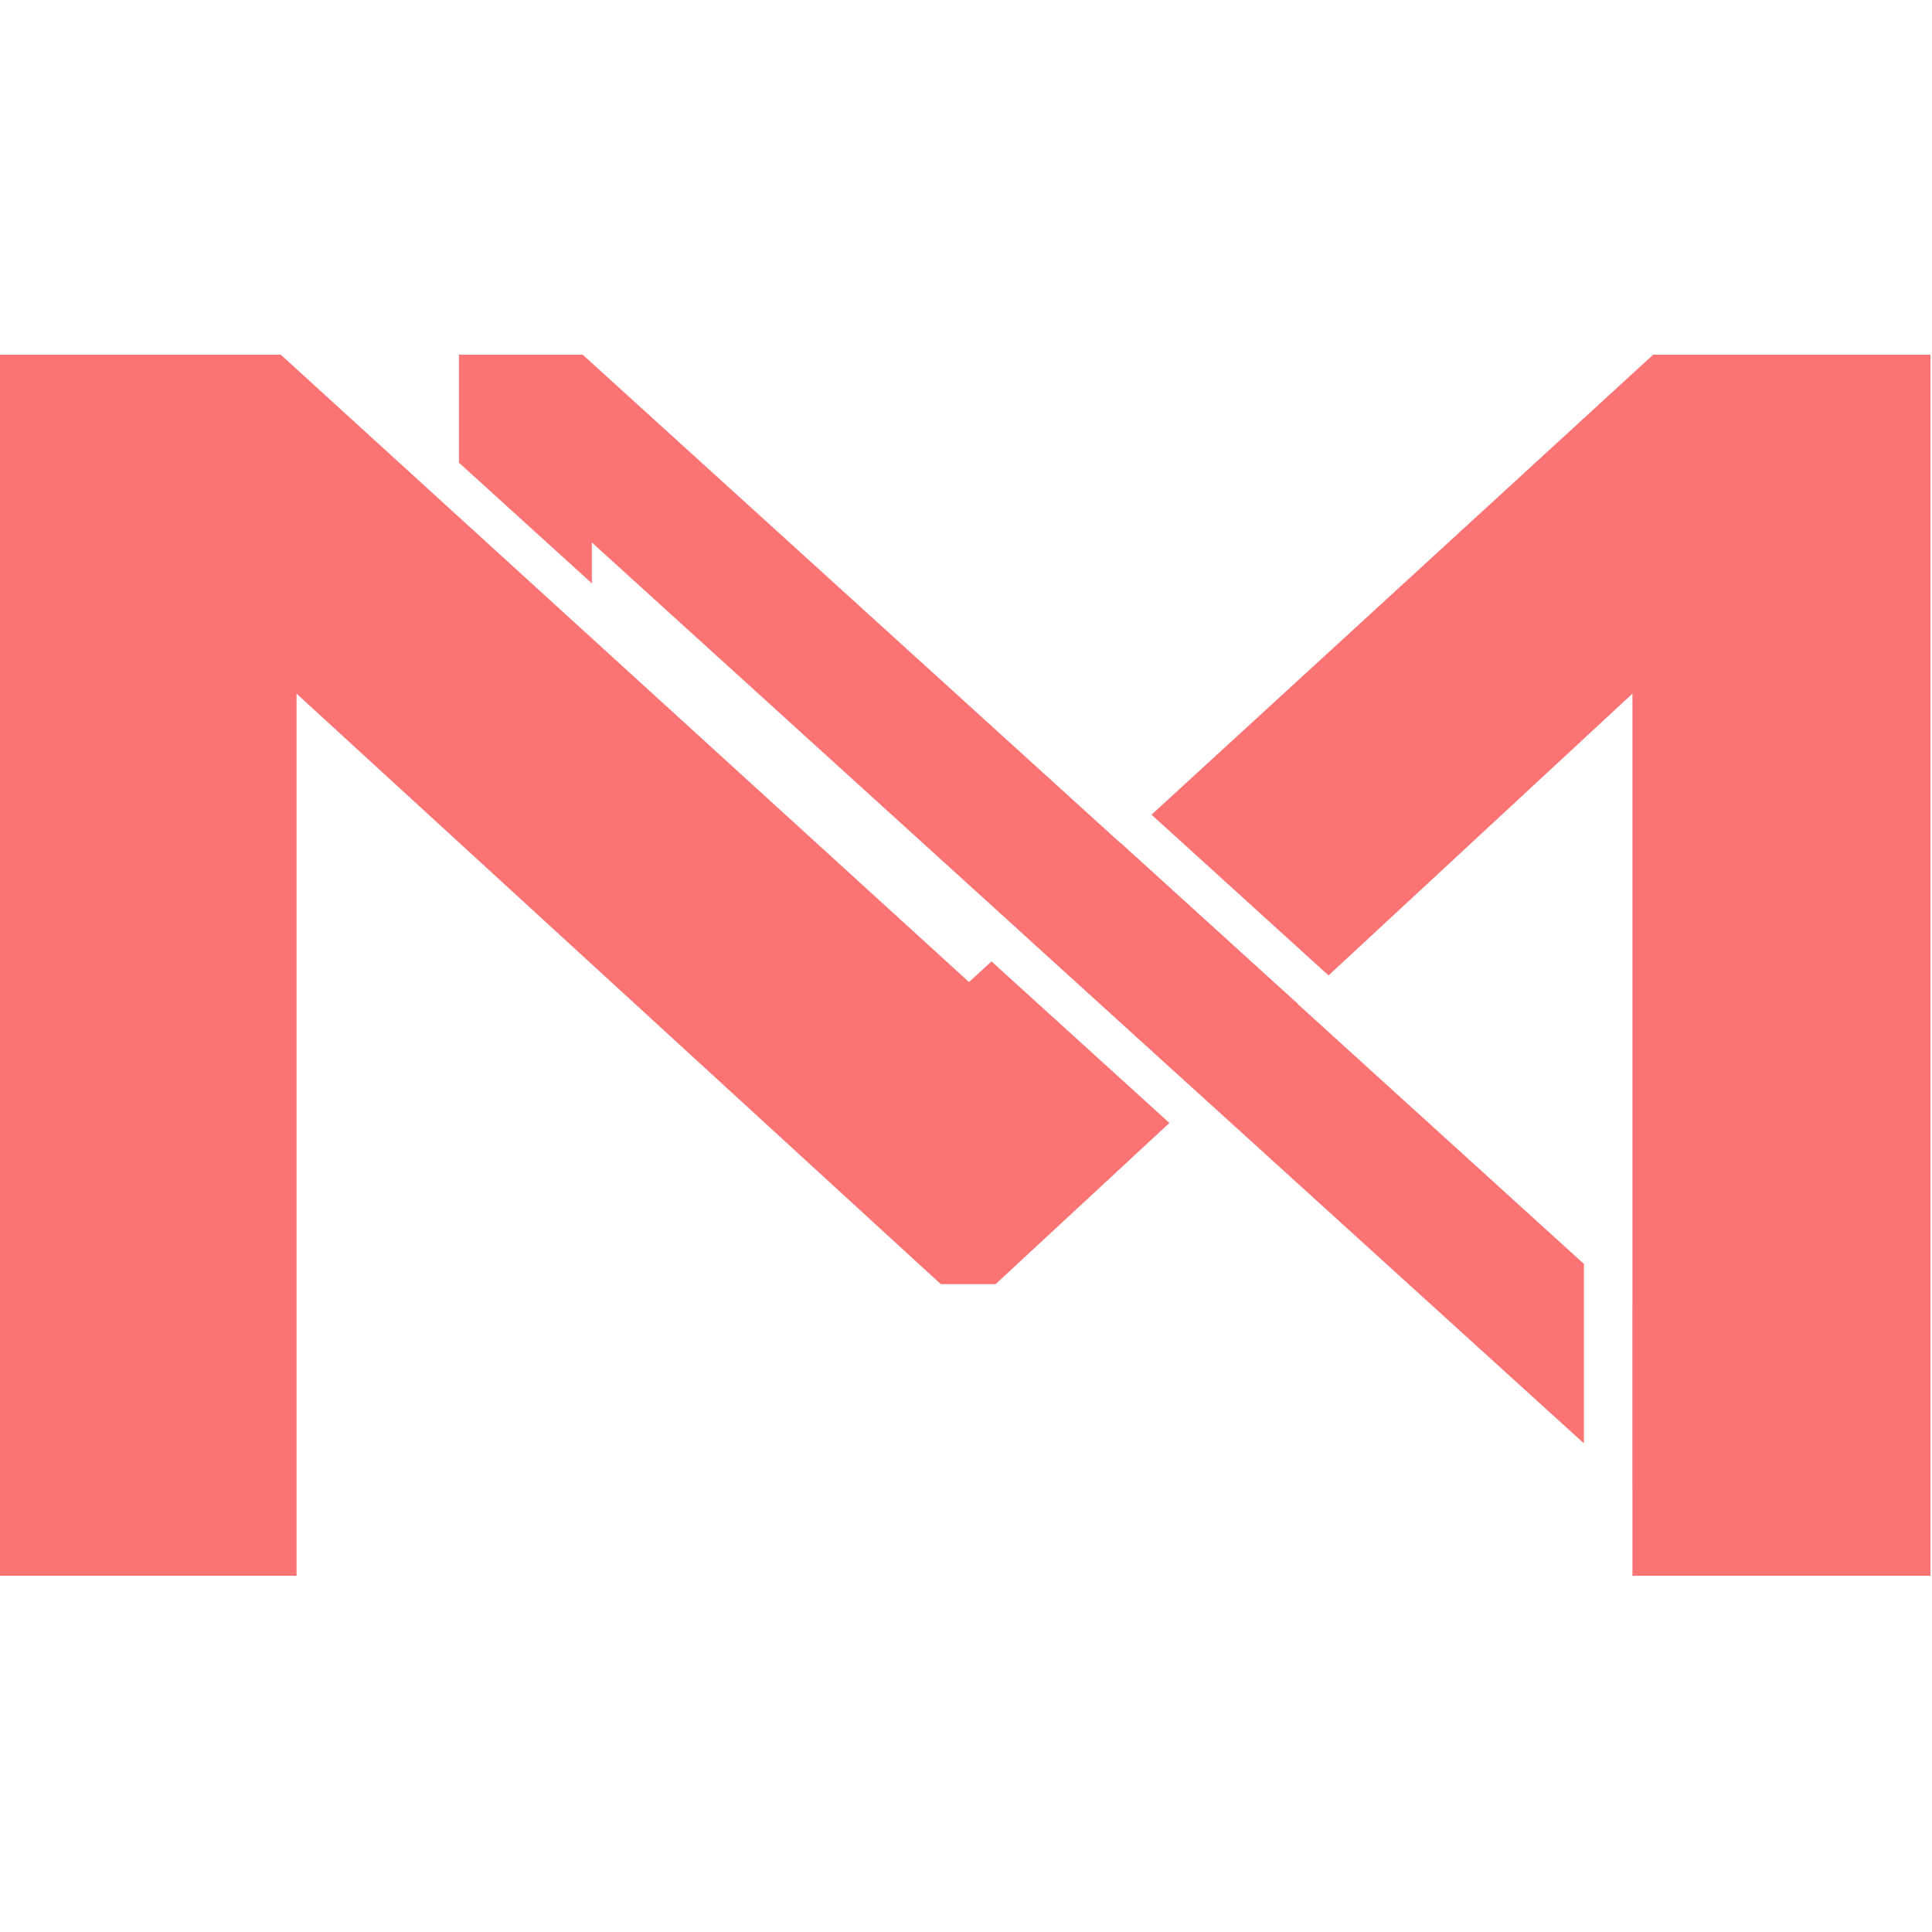 <?xml version="1.0" encoding="UTF-8" standalone="no"?><!DOCTYPE svg PUBLIC "-//W3C//DTD SVG 1.1//EN" "http://www.w3.org/Graphics/SVG/1.1/DTD/svg11.dtd"><svg width="100%" height="100%" viewBox="0 0 834 834" version="1.1" xmlns="http://www.w3.org/2000/svg" xmlns:xlink="http://www.w3.org/1999/xlink" xml:space="preserve" xmlns:serif="http://www.serif.com/" style="fill-rule:evenodd;clip-rule:evenodd;stroke-linejoin:round;stroke-miterlimit:2;"><rect id="Artboard1" x="-0" y="0" width="833.333" height="833.333" style="fill:none;"/><clipPath id="_clip1"><rect x="-0" y="0" width="833.333" height="833.333"/></clipPath><g clip-path="url(#_clip1)"><g><path d="M704.831,564.759l0,77.464l7.672,6.967l38.553,-42.455l-46.225,-41.976Zm-21.1,-19.161l-432.218,-392.499l-53.373,-0l0,28.996l485.591,440.967l-0,-77.464Z" style="fill:#fc7373;"/><path d="M497.087,351.68l216.559,-198.575l119.687,-0l0,527.13l-128.648,-0l0,-380.804l-131.186,121.639l-76.412,-69.39Zm7.722,133.081l-75.021,69.561l-23.682,0l-278.098,-254.891l0,380.804l-128.008,-0l-0,-527.13l121.188,-0l297.109,270.822l9.713,-8.907l76.799,69.741Zm-63.47,-81.963l42.419,-38.897l76.487,69.458l-42.182,39.113l-76.724,-69.674Z" style="fill:#fc7373;fill-rule:nonzero;"/><path d="M198.14,224.068l0,98.667l57.347,-0l0,-46.59l-57.347,-52.077Zm57.347,27.751l0,-73.018l-57.347,-0l0,20.941l57.347,52.077Z" style="fill:#fc7373;"/></g></g></svg>